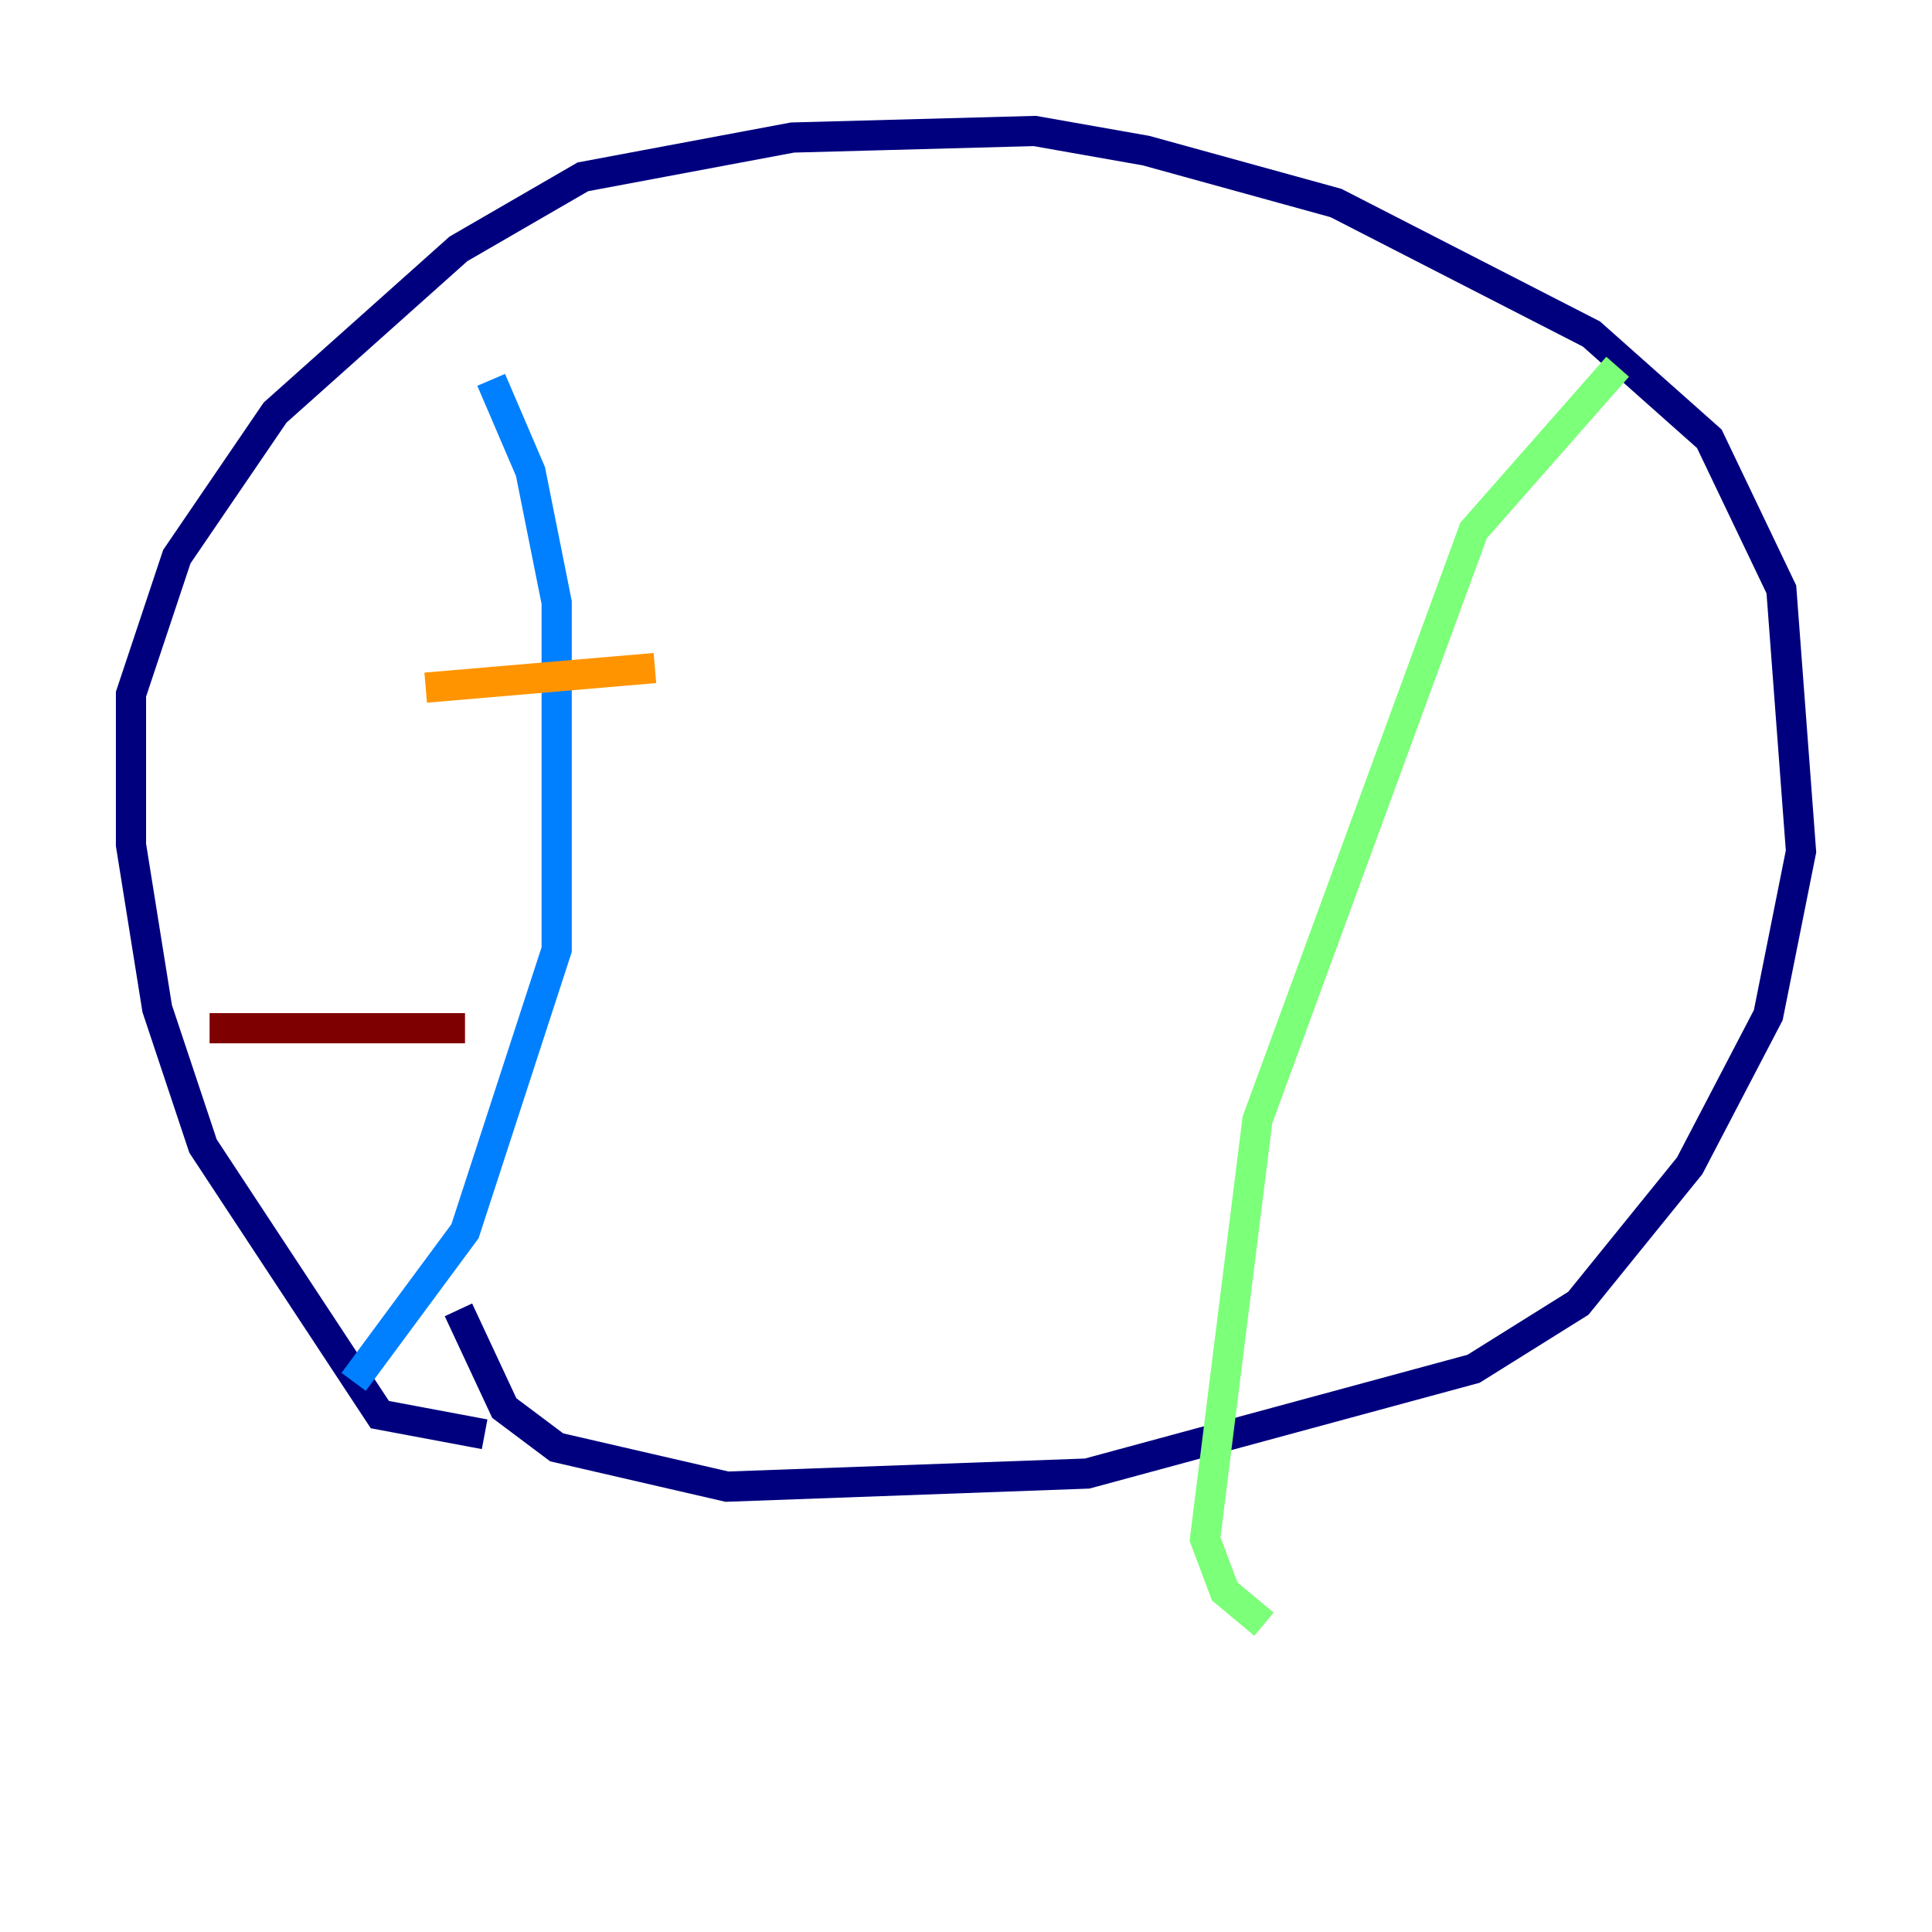<?xml version="1.0" encoding="utf-8" ?>
<svg baseProfile="tiny" height="128" version="1.2" viewBox="0,0,128,128" width="128" xmlns="http://www.w3.org/2000/svg" xmlns:ev="http://www.w3.org/2001/xml-events" xmlns:xlink="http://www.w3.org/1999/xlink"><defs /><polyline fill="none" points="32.108,95.024 25.166,93.722 13.451,75.932 10.414,66.82 8.678,55.973 8.678,45.993 11.715,36.881 18.224,27.336 30.373,16.488 38.617,11.715 52.502,9.112 68.556,8.678 75.932,9.98 88.515,13.451 105.437,22.129 113.248,29.071 118.02,39.051 119.322,56.407 117.153,67.254 111.946,77.234 104.57,86.346 97.627,90.685 72.027,97.627 48.163,98.495 36.881,95.891 33.41,93.288 30.373,86.78" stroke="#00007f" stroke-width="2" /><polyline fill="none" points="32.542,25.166 35.146,31.241 36.881,39.919 36.881,62.915 30.807,81.573 23.43,91.552" stroke="#0080ff" stroke-width="2" /><polyline fill="none" points="107.173,24.298 97.627,35.146 83.308,74.197 79.837,101.966 81.139,105.437 83.742,107.607" stroke="#7cff79" stroke-width="2" /><polyline fill="none" points="28.203,45.559 43.39,44.258" stroke="#ff9400" stroke-width="2" /><polyline fill="none" points="13.885,68.122 30.807,68.122" stroke="#7f0000" stroke-width="2" /></svg>